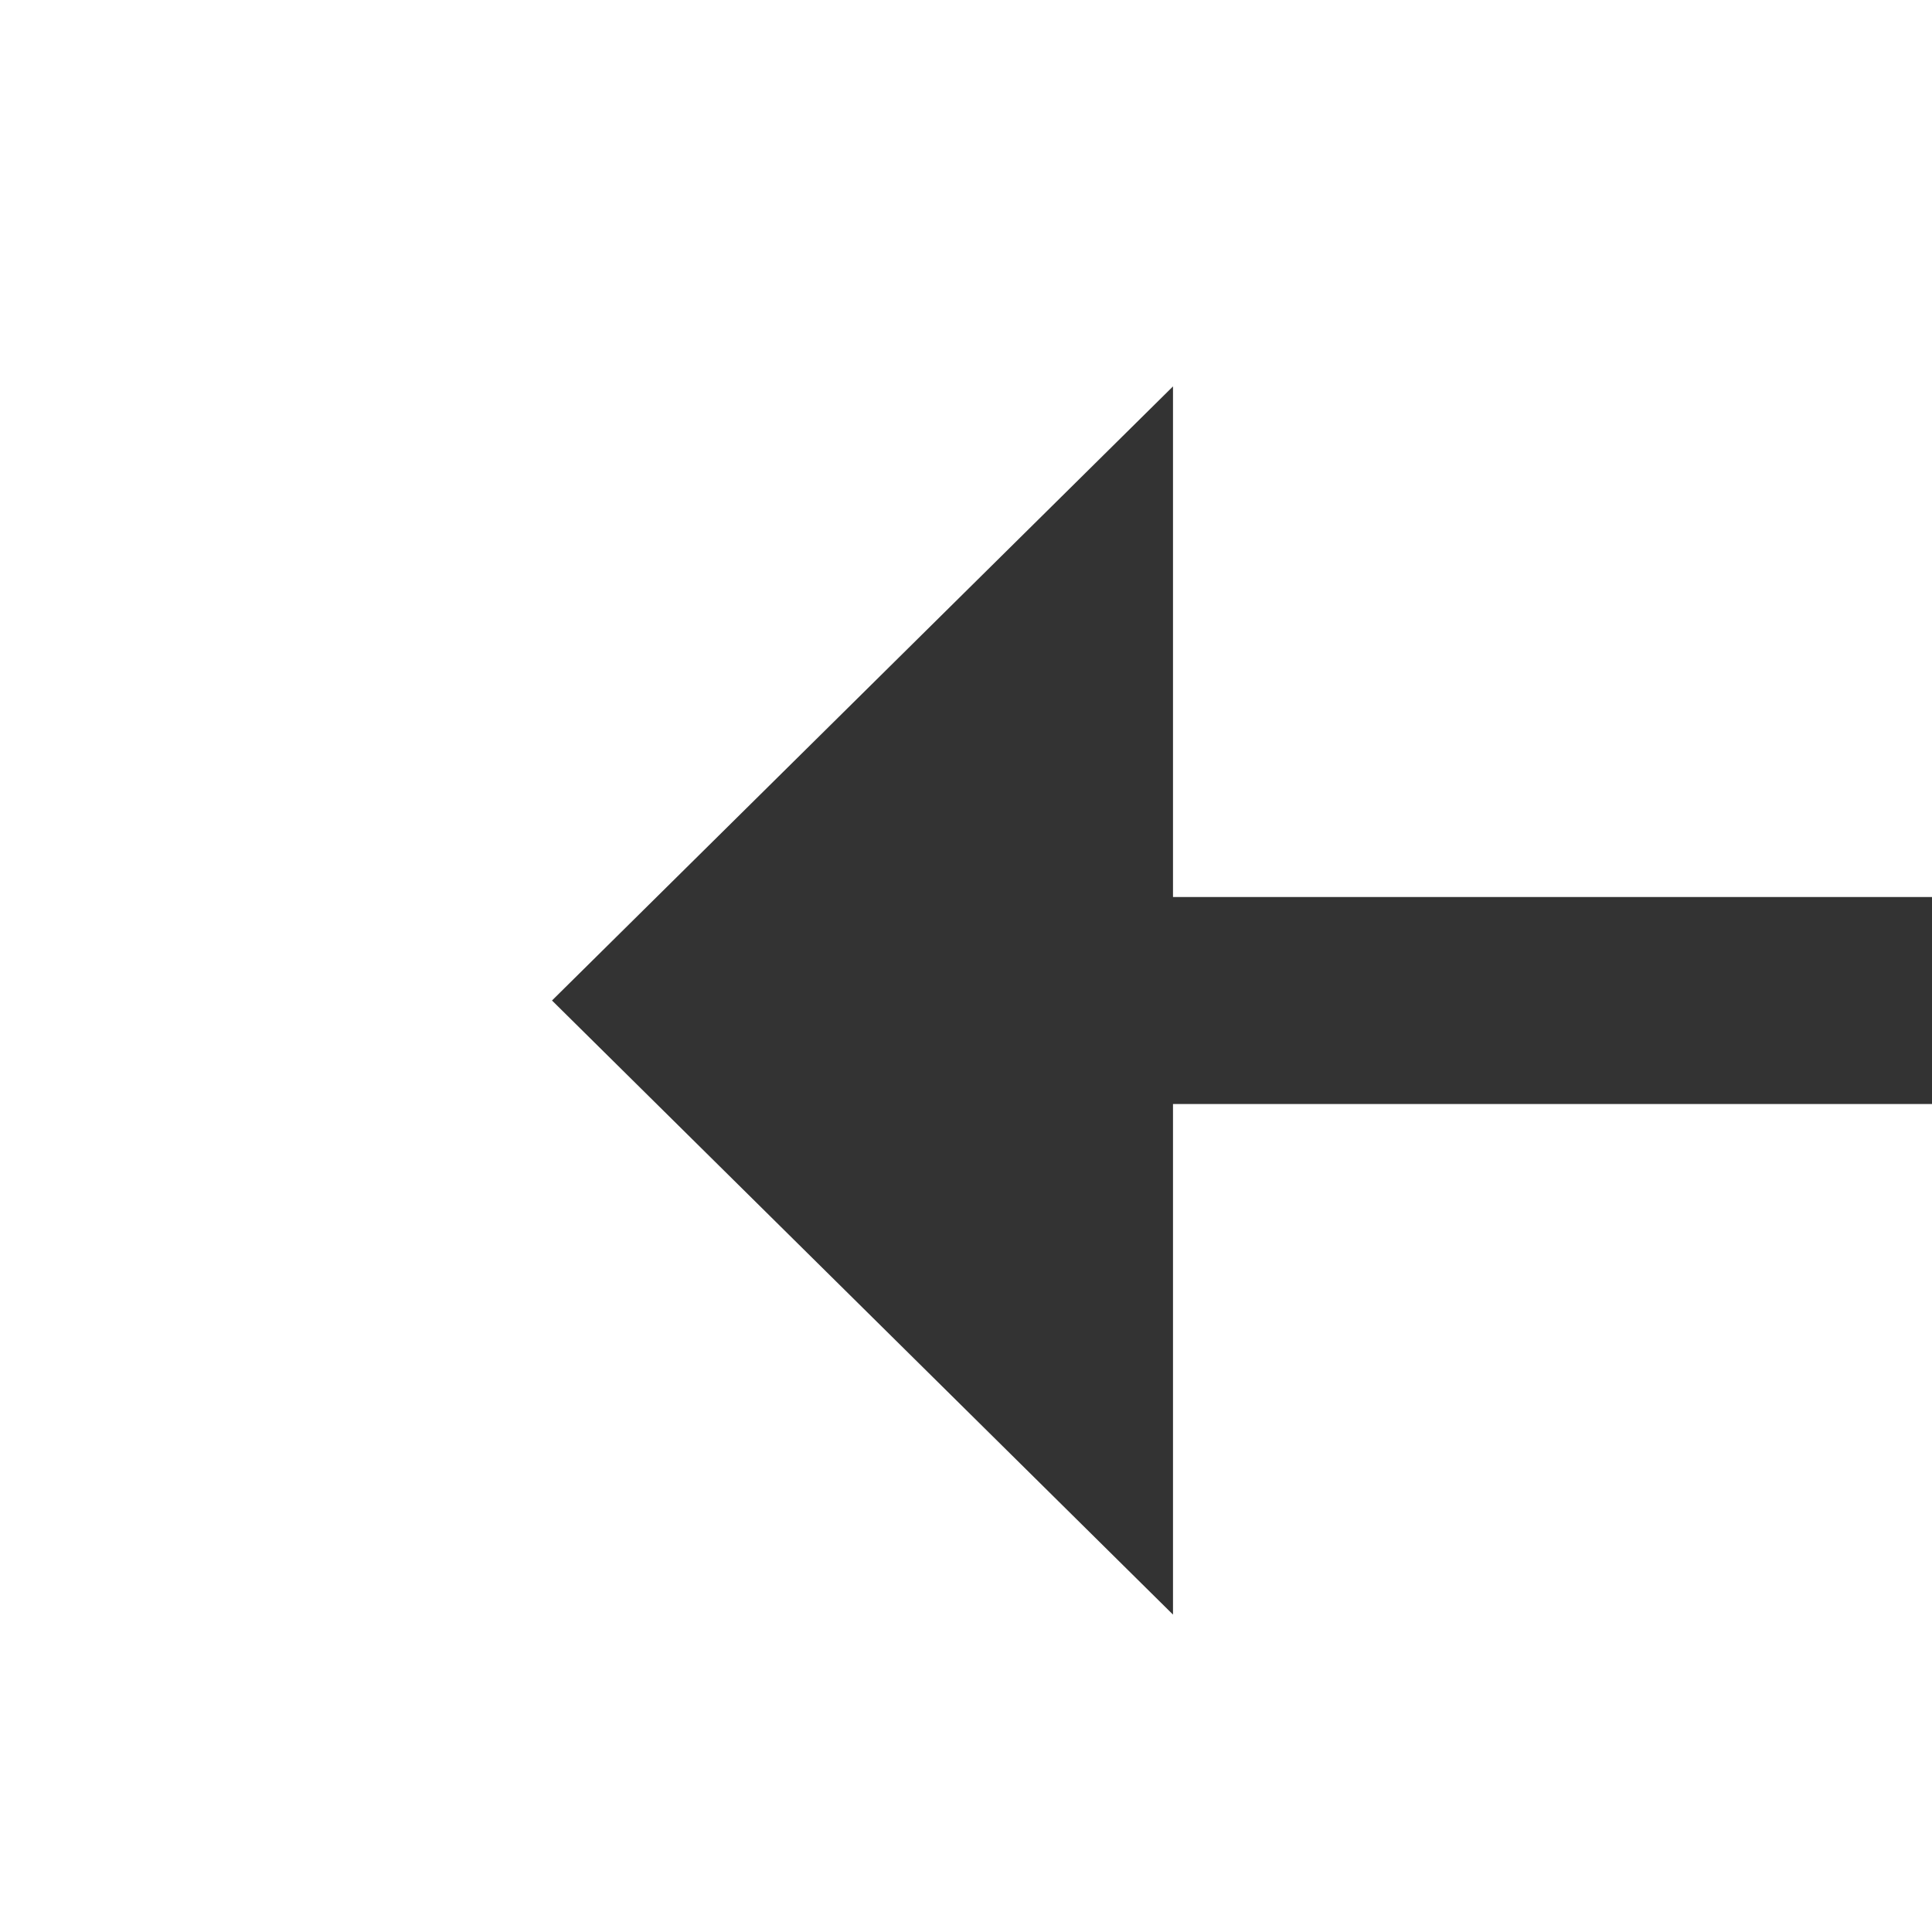 ﻿<?xml version="1.0" encoding="utf-8"?>
<svg version="1.1" xmlns:xlink="http://www.w3.org/1999/xlink" width="28px" height="28px" preserveAspectRatio="xMinYMid meet" viewBox="164 401  28 26" xmlns="http://www.w3.org/2000/svg">
  <g transform="matrix(0 1 -1 0 592 236 )">
    <path d="M 158.5 393  A 4 4 0 0 0 154.5 397 A 4 4 0 0 0 158.5 401 A 4 4 0 0 0 162.5 397 A 4 4 0 0 0 158.5 393 Z M 158.5 396  A 1 1 0 0 1 159.5 397 A 1 1 0 0 1 158.5 398 A 1 1 0 0 1 157.5 397 A 1 1 0 0 1 158.5 396 Z M 193.5 405.9  L 202.5 397  L 193.5 388.1  L 193.5 405.9  Z " fill-rule="nonzero" fill="#333333" stroke="none" transform="matrix(6.12303176911189E-17 1 -1 6.12303176911189E-17 575.5 217.5 )" />
    <path d="M 161.5 397  L 195.5 397  " stroke-width="3" stroke="#333333" fill="none" transform="matrix(6.12303176911189E-17 1 -1 6.12303176911189E-17 575.5 217.5 )" />
  </g>
</svg>